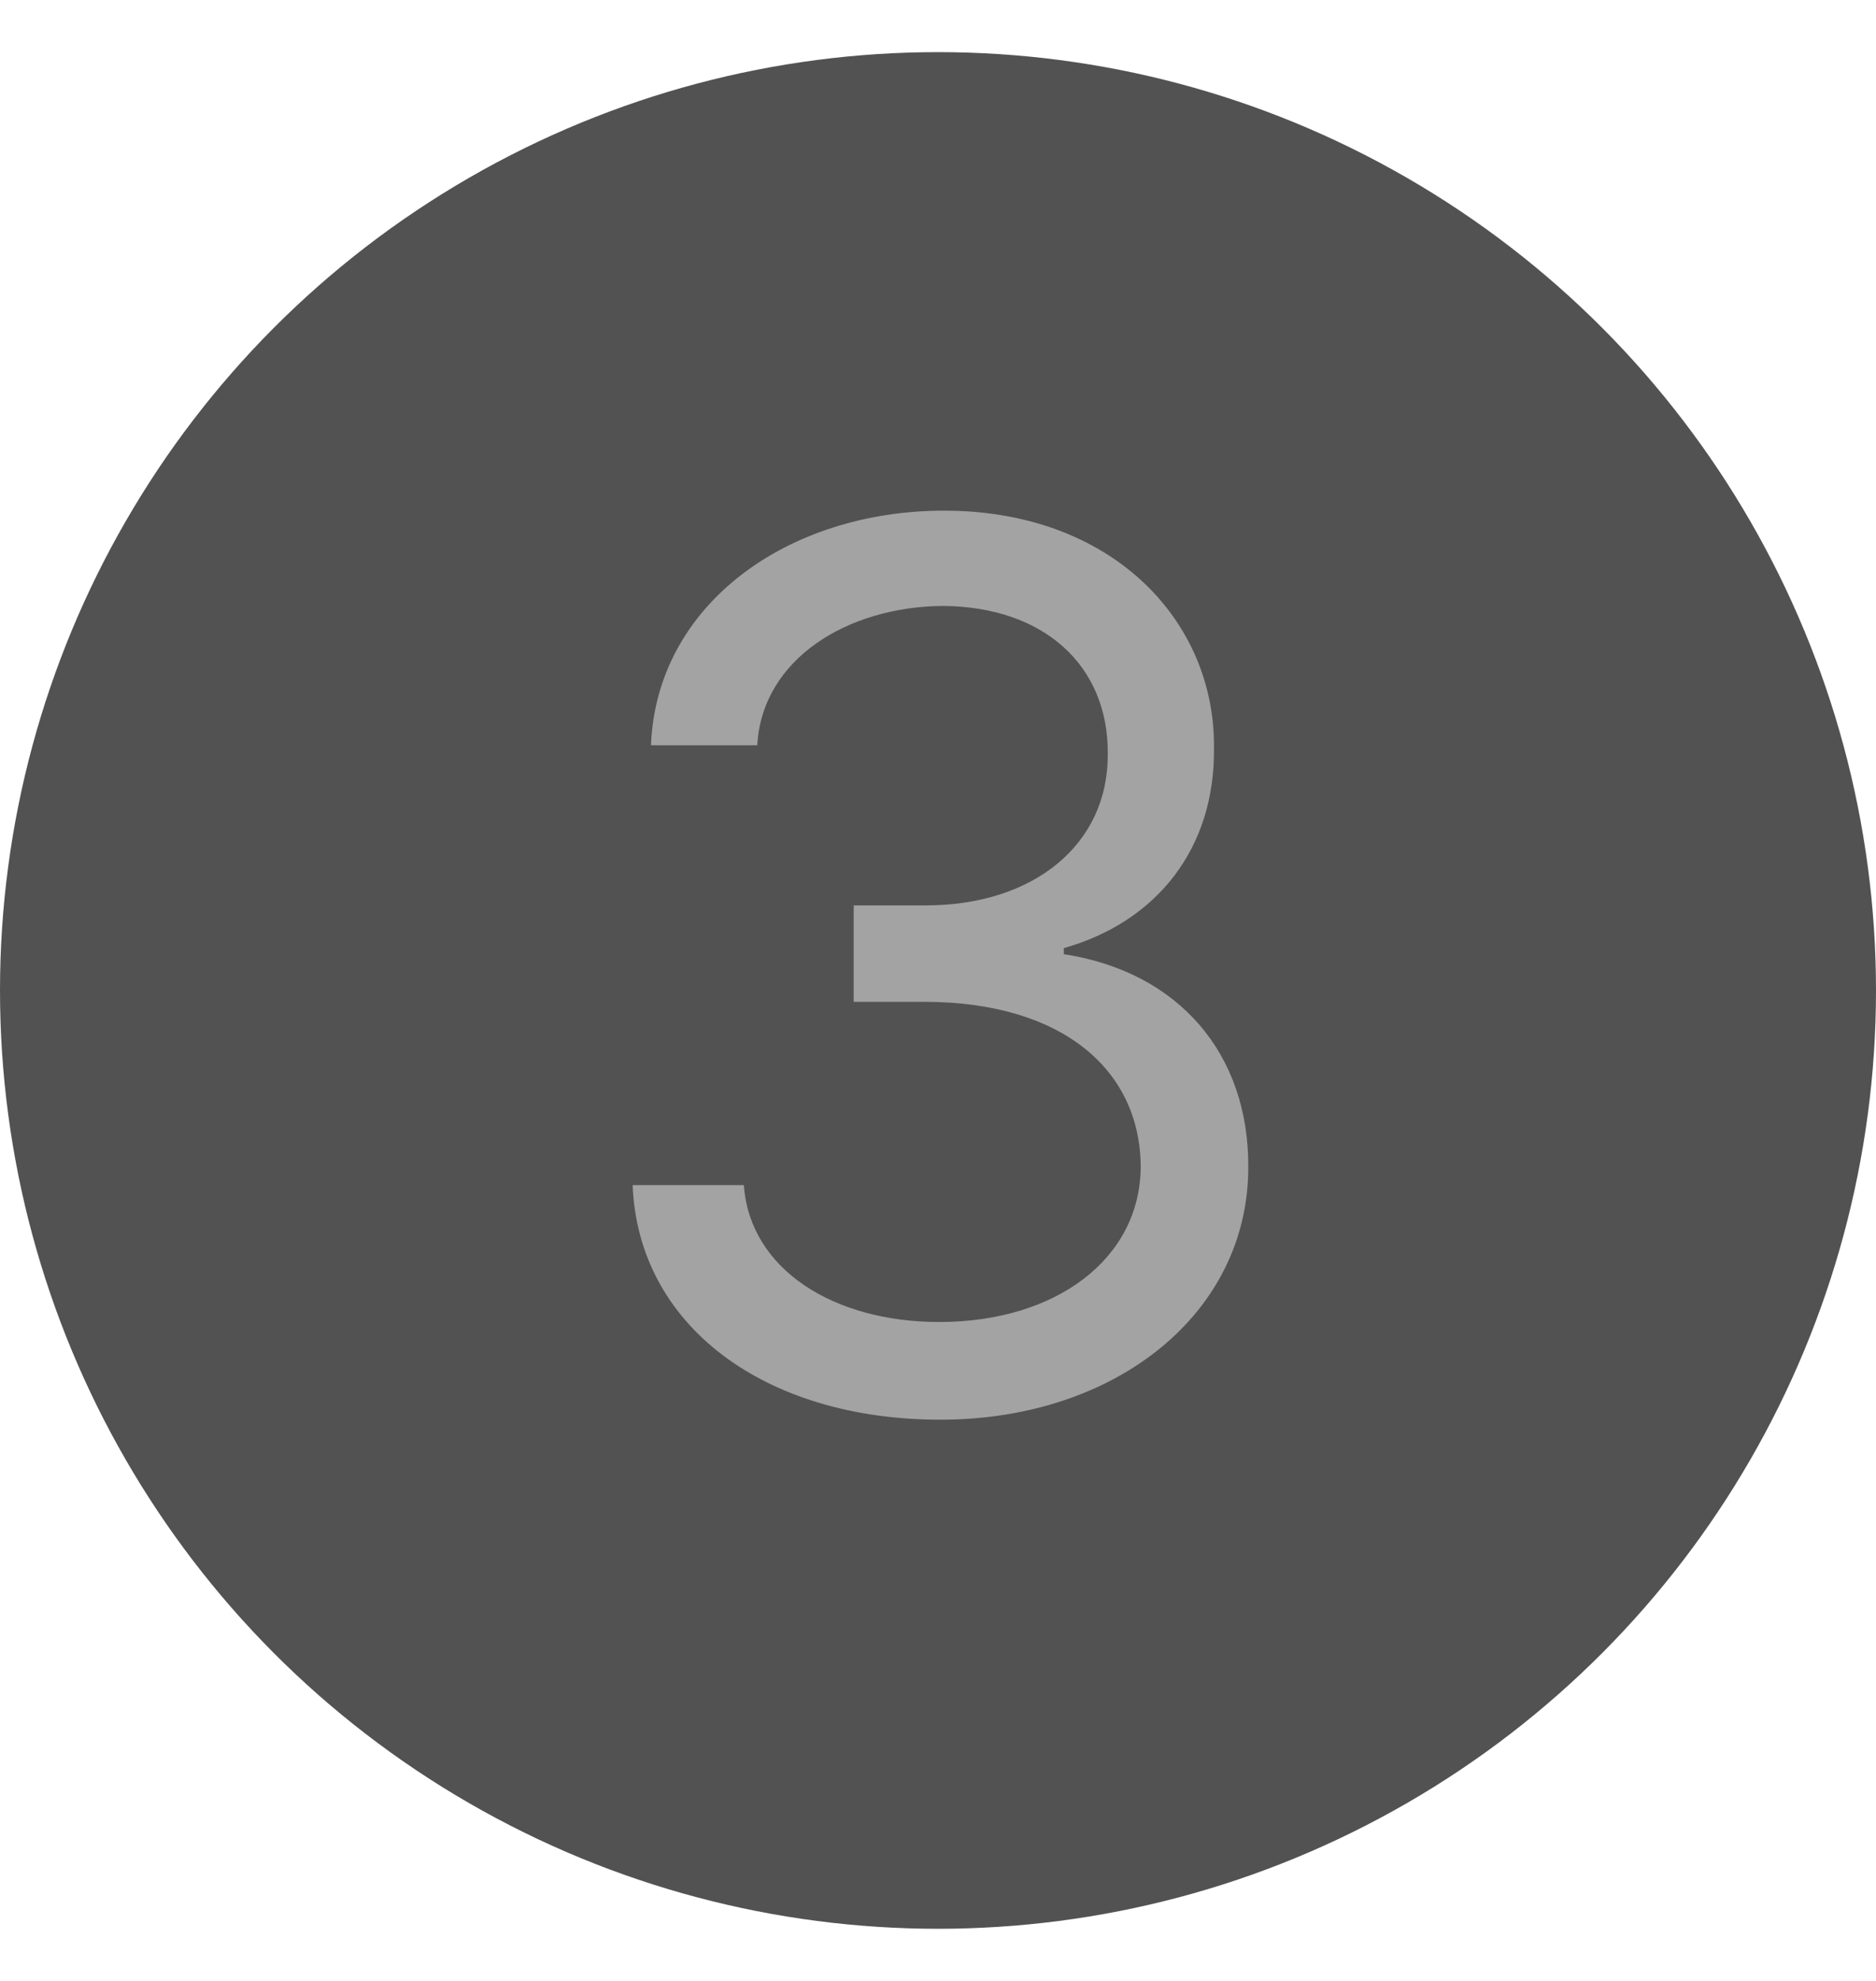 <svg width="18" height="19" viewBox="0 0 18 19" fill="none" xmlns="http://www.w3.org/2000/svg">
    <circle cx="9" cy="9.5" r="9" fill="#525252"/>
    <path d="M9.023 13.617C7.336 13.617 6.123 12.715 6.07 11.367H7.137C7.195 12.176 7.998 12.68 9.012 12.68C10.131 12.68 10.94 12.076 10.945 11.191C10.94 10.266 10.201 9.615 8.883 9.609H8.191V8.684H8.883C9.914 8.684 10.635 8.104 10.629 7.23C10.635 6.381 10.014 5.818 9.047 5.812C8.139 5.818 7.312 6.316 7.266 7.148H6.246C6.299 5.801 7.553 4.898 9.059 4.898C10.676 4.898 11.66 5.959 11.648 7.172C11.66 8.139 11.098 8.842 10.207 9.094V9.152C11.315 9.322 11.982 10.113 11.977 11.191C11.982 12.586 10.717 13.617 9.023 13.617Z" fill="#A3A3A3"/>
</svg>